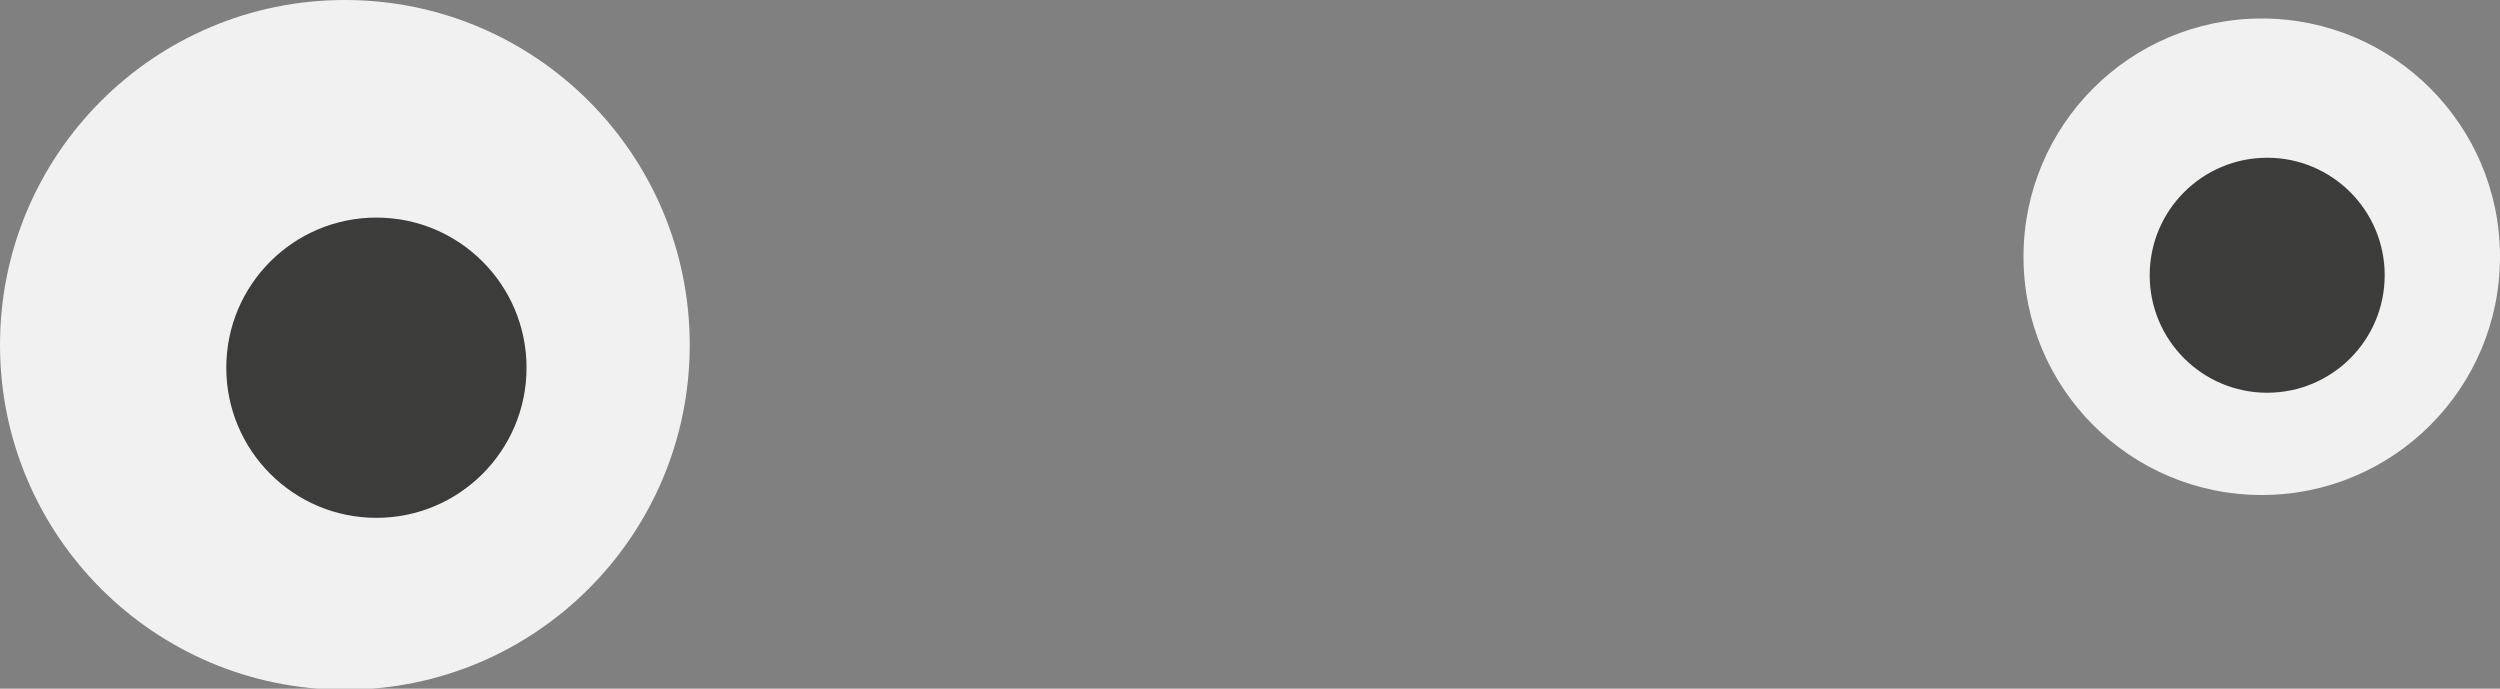 <svg xmlns="http://www.w3.org/2000/svg" viewBox="0 0 22.98 6.33"><rect x="0" y="0" width="22.98" height="6.33" fill="#808080" stroke="none"/><defs><style>.cls-1{fill:#f1f1f2;}.cls-2{fill:#3c3c3b;}</style></defs><title>eyes</title><g id="Layer_2" data-name="Layer 2"><g id="Layer_1_copy_2" data-name="Layer 1 copy 2"><g id="Eye_right"><circle class="cls-1" cx="3.17" cy="3.17" r="3.17"/><circle class="cls-2" cx="3.46" cy="3.38" r="1.38"/></g><g id="Eye_left"><circle class="cls-1" cx="20.79" cy="2.36" r="2.19"/><circle class="cls-2" cx="20.84" cy="2.53" r="1.08"/></g></g></g></svg>